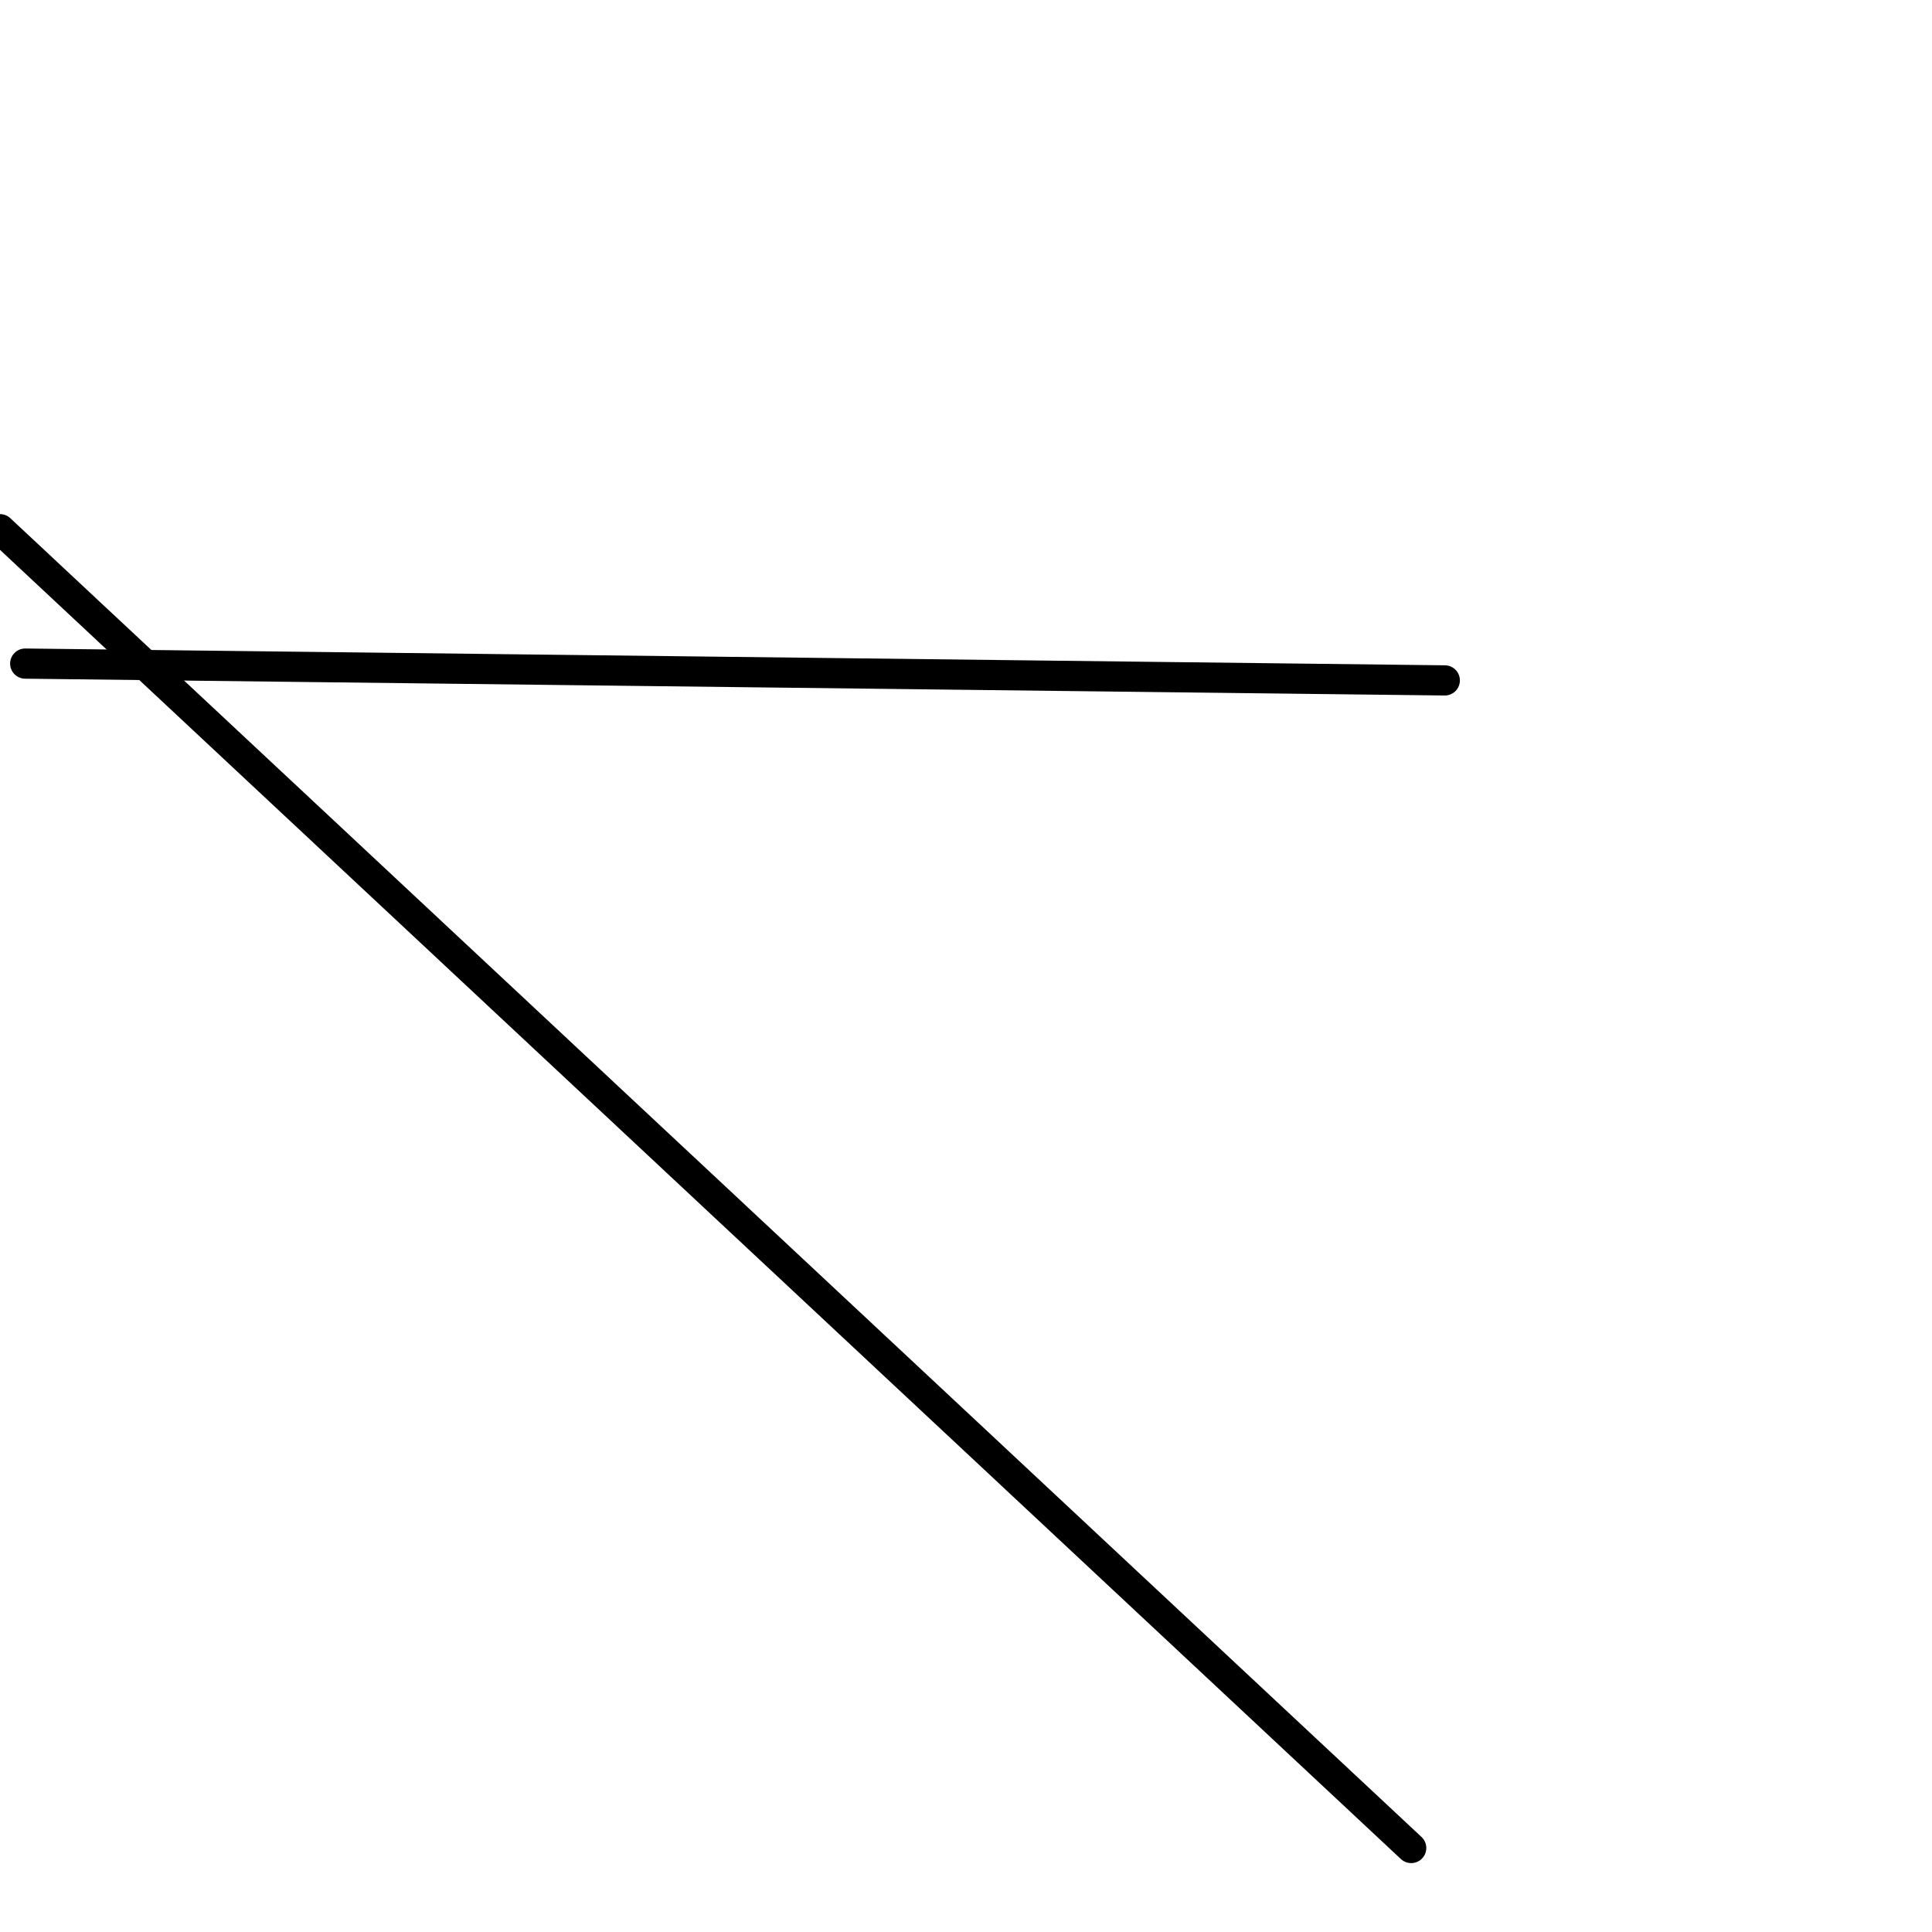 <?xml version="1.0" encoding="utf-8" ?>
<svg baseProfile="full" height="256" version="1.1" width="256" xmlns="http://www.w3.org/2000/svg" xmlns:ev="http://www.w3.org/2001/xml-events" xmlns:xlink="http://www.w3.org/1999/xlink"><defs /><polyline fill="none" points="3.339,87.93 191.443,90.157" stroke="black" stroke-linecap="round" stroke-width="4" /><polyline fill="none" points="0.0,70.122 186.991,244.87" stroke="black" stroke-linecap="round" stroke-width="4" /></svg>